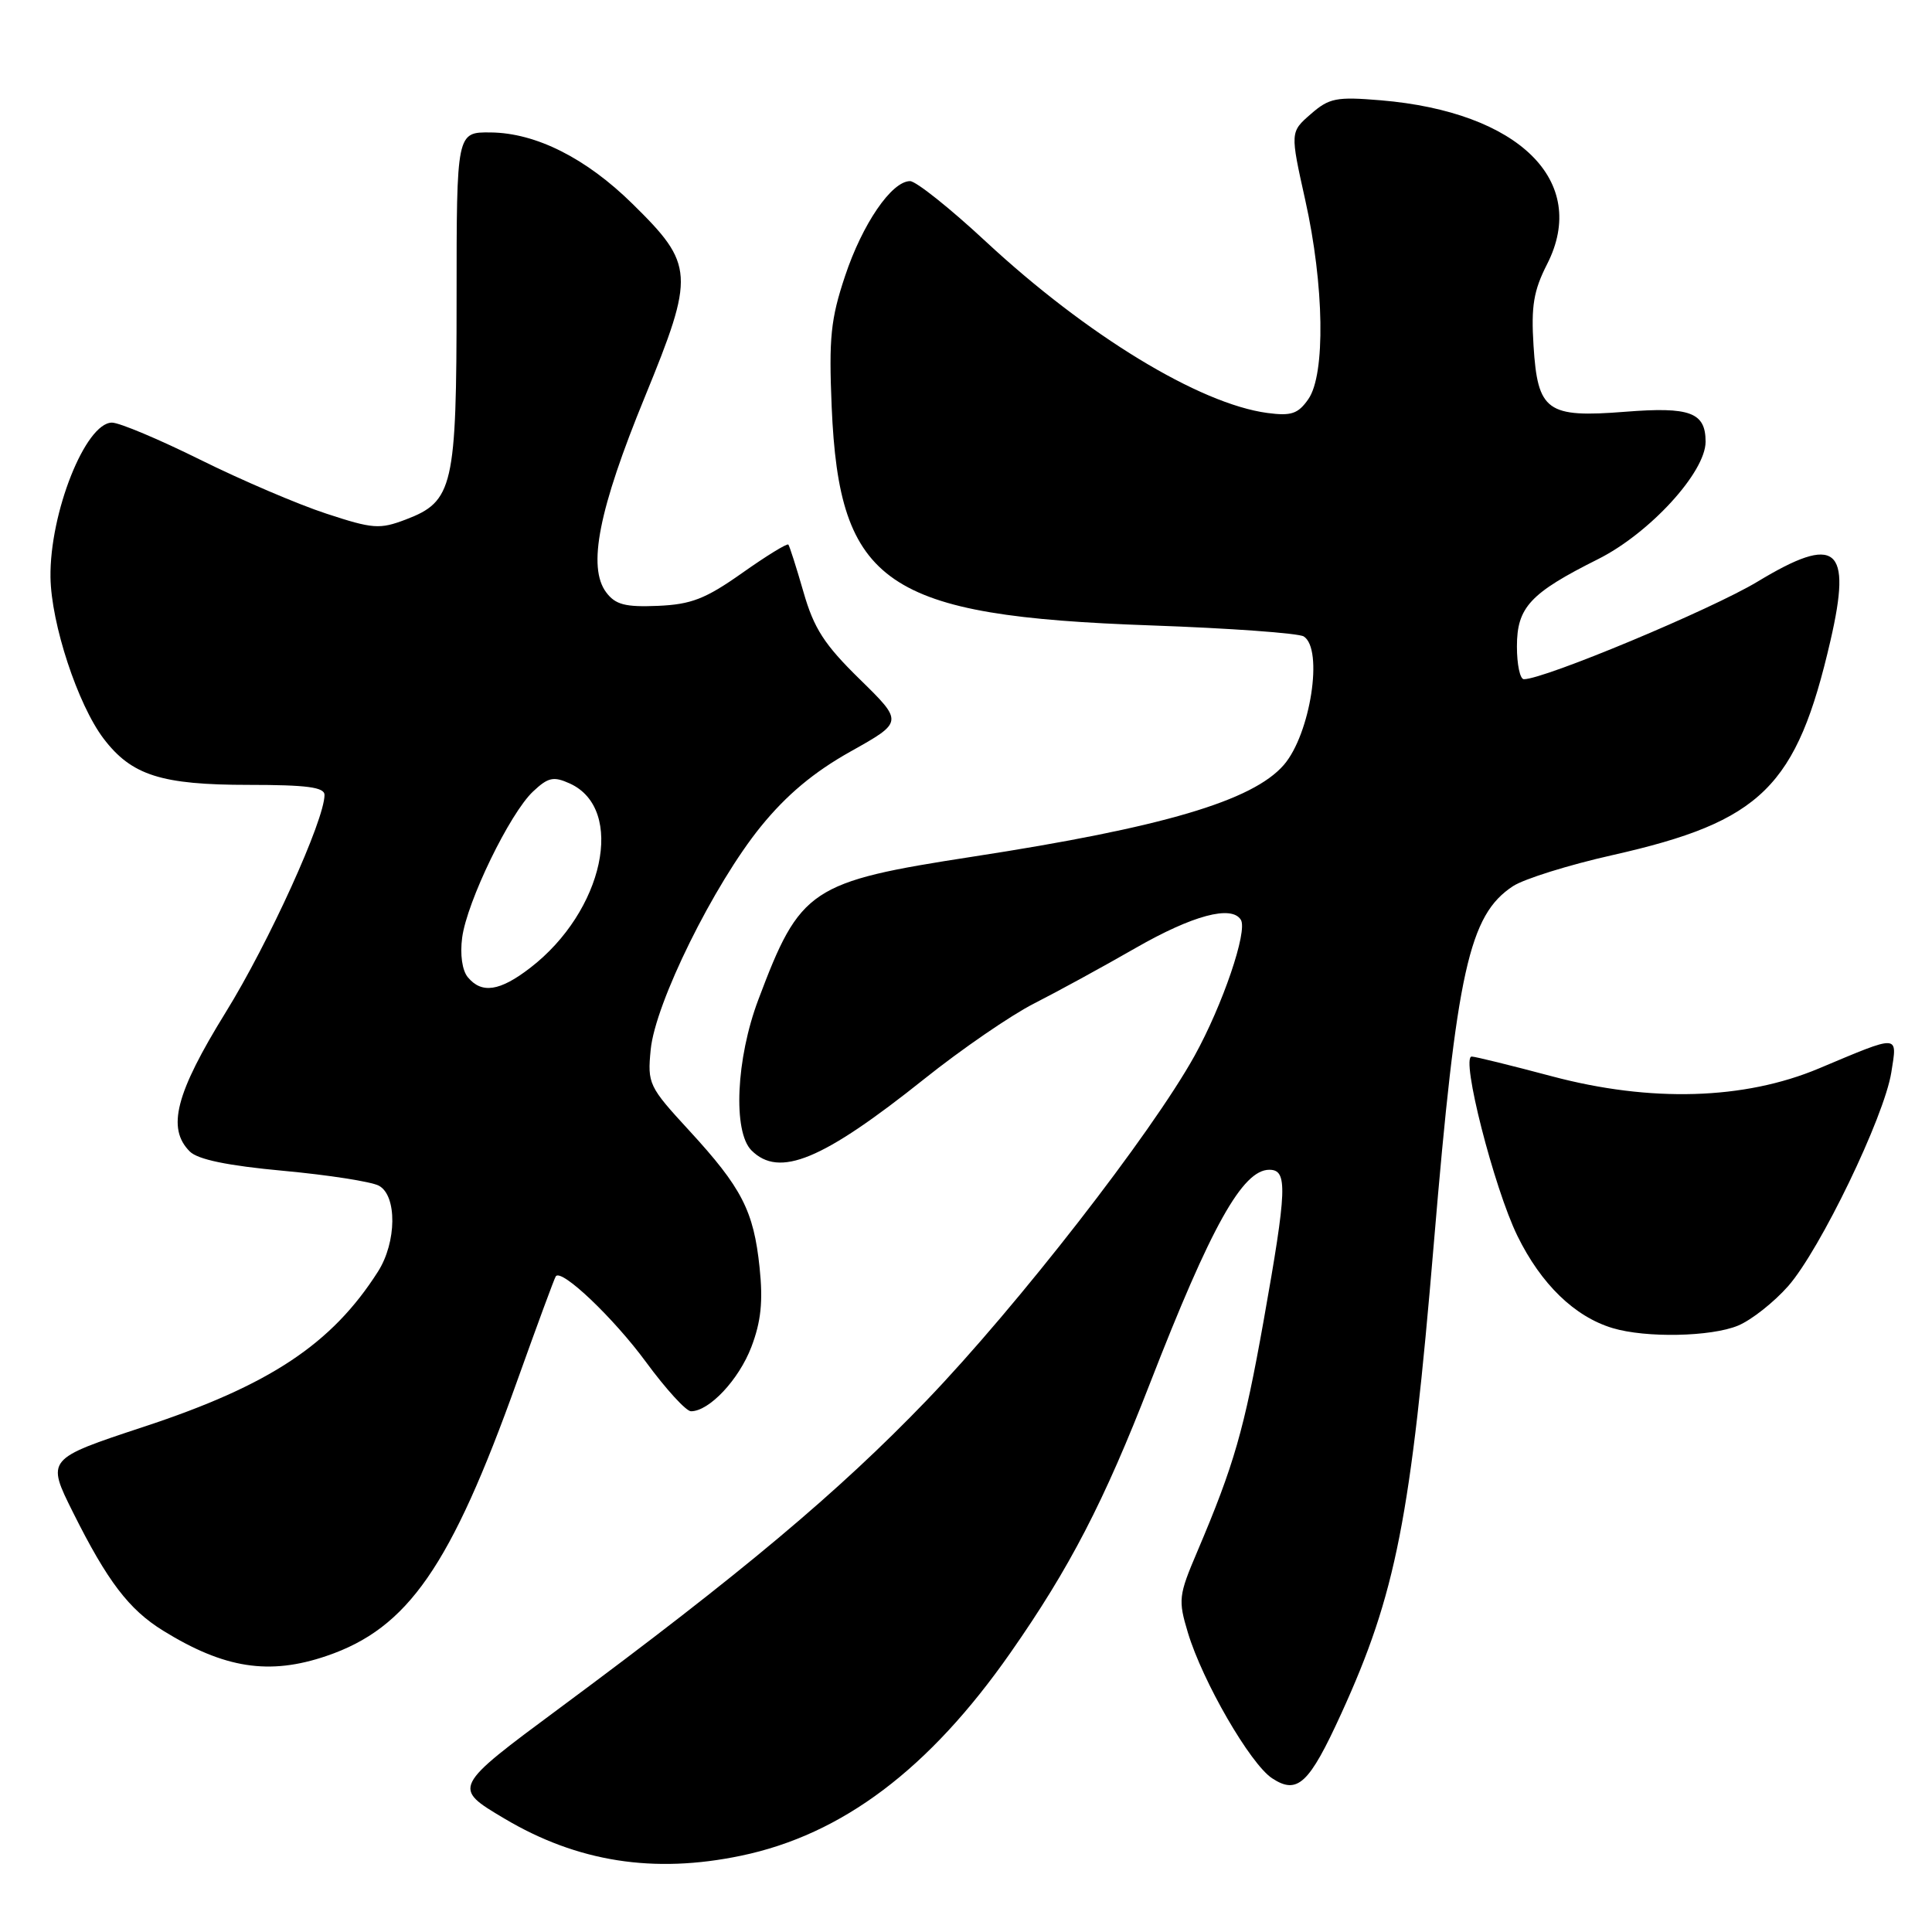 <?xml version="1.0" encoding="UTF-8" standalone="no"?>
<!DOCTYPE svg PUBLIC "-//W3C//DTD SVG 1.1//EN" "http://www.w3.org/Graphics/SVG/1.1/DTD/svg11.dtd" >
<svg xmlns="http://www.w3.org/2000/svg" xmlns:xlink="http://www.w3.org/1999/xlink" version="1.1" viewBox="0 0 256 256">
 <g >
 <path fill="currentColor"
d=" M 98.20 245.89 C 111.60 243.10 123.12 234.42 133.89 219.00 C 141.74 207.77 146.28 199.01 152.37 183.32 C 160.48 162.46 164.65 155.00 168.19 155.00 C 170.64 155.00 170.55 157.50 167.43 175.04 C 164.85 189.49 163.53 194.10 158.63 205.63 C 156.17 211.40 156.10 212.01 157.40 216.33 C 159.35 222.81 165.67 233.73 168.56 235.63 C 171.92 237.84 173.46 236.40 177.72 227.07 C 184.97 211.20 186.94 201.18 190.00 164.64 C 193.02 128.63 194.66 121.24 200.48 117.42 C 201.95 116.46 207.89 114.60 213.69 113.30 C 233.43 108.85 238.07 104.29 242.55 84.87 C 245.42 72.44 243.34 70.75 232.90 77.06 C 226.82 80.74 204.64 90.00 201.92 90.00 C 201.41 90.00 201.00 88.05 201.00 85.67 C 201.00 80.47 202.74 78.60 211.73 74.10 C 218.57 70.68 226.00 62.58 226.00 58.53 C 226.00 54.64 223.94 53.88 215.36 54.56 C 204.96 55.38 203.75 54.51 203.20 45.79 C 202.87 40.56 203.21 38.51 205.00 35.00 C 210.60 24.01 201.28 14.83 182.96 13.29 C 177.07 12.80 176.13 12.98 173.68 15.12 C 170.95 17.50 170.95 17.50 172.95 26.50 C 175.47 37.79 175.65 49.62 173.36 52.89 C 172.00 54.84 171.10 55.14 167.93 54.72 C 158.92 53.51 144.01 44.43 130.63 32.01 C 125.89 27.60 121.37 24.00 120.59 24.00 C 118.15 24.00 114.27 29.67 111.97 36.59 C 110.07 42.28 109.82 44.79 110.20 53.88 C 111.20 77.45 117.31 81.63 152.50 82.87 C 162.95 83.24 172.06 83.90 172.75 84.33 C 175.39 85.99 173.64 97.28 170.11 101.36 C 165.98 106.12 154.05 109.64 128.91 113.51 C 107.34 116.84 106.03 117.72 100.48 132.47 C 97.53 140.29 97.10 149.95 99.57 152.43 C 103.25 156.11 108.97 153.74 122.48 142.96 C 127.41 139.02 133.94 134.54 136.98 132.99 C 140.01 131.45 146.10 128.13 150.50 125.60 C 158.04 121.28 163.20 119.90 164.42 121.88 C 165.35 123.37 162.00 133.19 158.28 139.91 C 152.56 150.22 134.84 173.01 122.76 185.58 C 111.08 197.72 98.31 208.43 74.22 226.28 C 59.93 236.87 59.93 236.87 66.82 240.96 C 76.50 246.72 86.63 248.31 98.20 245.89 Z  M 43.27 219.42 C 54.07 215.75 59.73 207.57 68.52 183.00 C 71.18 175.57 73.48 169.32 73.65 169.11 C 74.43 168.09 81.31 174.64 85.60 180.48 C 88.23 184.06 90.91 187.00 91.56 187.00 C 93.98 187.00 97.90 182.82 99.56 178.48 C 100.84 175.12 101.12 172.44 100.65 167.96 C 99.87 160.45 98.30 157.39 91.32 149.80 C 85.96 143.98 85.78 143.60 86.22 139.09 C 86.81 132.93 94.59 117.18 100.83 109.50 C 104.23 105.32 107.83 102.31 112.70 99.58 C 119.70 95.66 119.70 95.66 113.93 90.01 C 109.22 85.40 107.85 83.28 106.46 78.43 C 105.52 75.17 104.62 72.35 104.46 72.16 C 104.29 71.97 101.53 73.67 98.32 75.94 C 93.46 79.37 91.58 80.09 87.16 80.28 C 82.85 80.46 81.55 80.12 80.33 78.50 C 77.82 75.16 79.32 67.53 85.46 52.56 C 92.09 36.36 92.01 35.07 83.82 27.02 C 77.68 20.97 71.02 17.61 65.02 17.55 C 60.50 17.50 60.50 17.50 60.50 39.50 C 60.50 64.54 60.06 66.45 53.74 68.85 C 50.31 70.15 49.41 70.09 43.24 68.06 C 39.53 66.85 32.03 63.64 26.56 60.93 C 21.10 58.22 15.82 56.00 14.84 56.00 C 11.33 56.00 6.57 67.97 6.69 76.50 C 6.78 82.65 10.30 93.35 13.72 97.86 C 17.43 102.74 21.36 104.00 32.97 104.00 C 40.64 104.00 43.00 104.31 43.00 105.33 C 43.00 108.66 35.62 124.91 29.90 134.15 C 23.27 144.88 22.08 149.51 25.15 152.58 C 26.21 153.64 30.17 154.46 37.56 155.14 C 43.52 155.69 49.21 156.58 50.20 157.11 C 52.63 158.41 52.57 164.60 50.08 168.50 C 43.96 178.10 35.73 183.56 19.04 189.06 C 6.14 193.32 6.14 193.32 9.68 200.41 C 14.23 209.52 17.08 213.27 21.61 216.07 C 29.73 221.09 35.68 222.01 43.27 219.42 Z  M 230.30 175.65 C 232.08 174.91 235.06 172.55 236.94 170.42 C 241.18 165.59 249.67 148.00 250.61 142.09 C 251.41 137.01 251.83 137.03 241.00 141.58 C 231.12 145.73 218.70 146.09 205.66 142.62 C 200.25 141.18 195.46 140.00 195.01 140.00 C 193.52 140.00 197.96 157.41 201.06 163.75 C 204.20 170.16 208.65 174.47 213.68 175.98 C 218.10 177.31 226.74 177.13 230.30 175.65 Z  M 61.99 129.49 C 61.24 128.59 60.94 126.48 61.24 124.23 C 61.88 119.46 67.55 107.77 70.63 104.88 C 72.64 102.99 73.34 102.84 75.51 103.82 C 82.92 107.20 80.00 120.75 70.25 128.25 C 66.23 131.35 63.83 131.71 61.99 129.49 Z "/>
</g>
</svg>